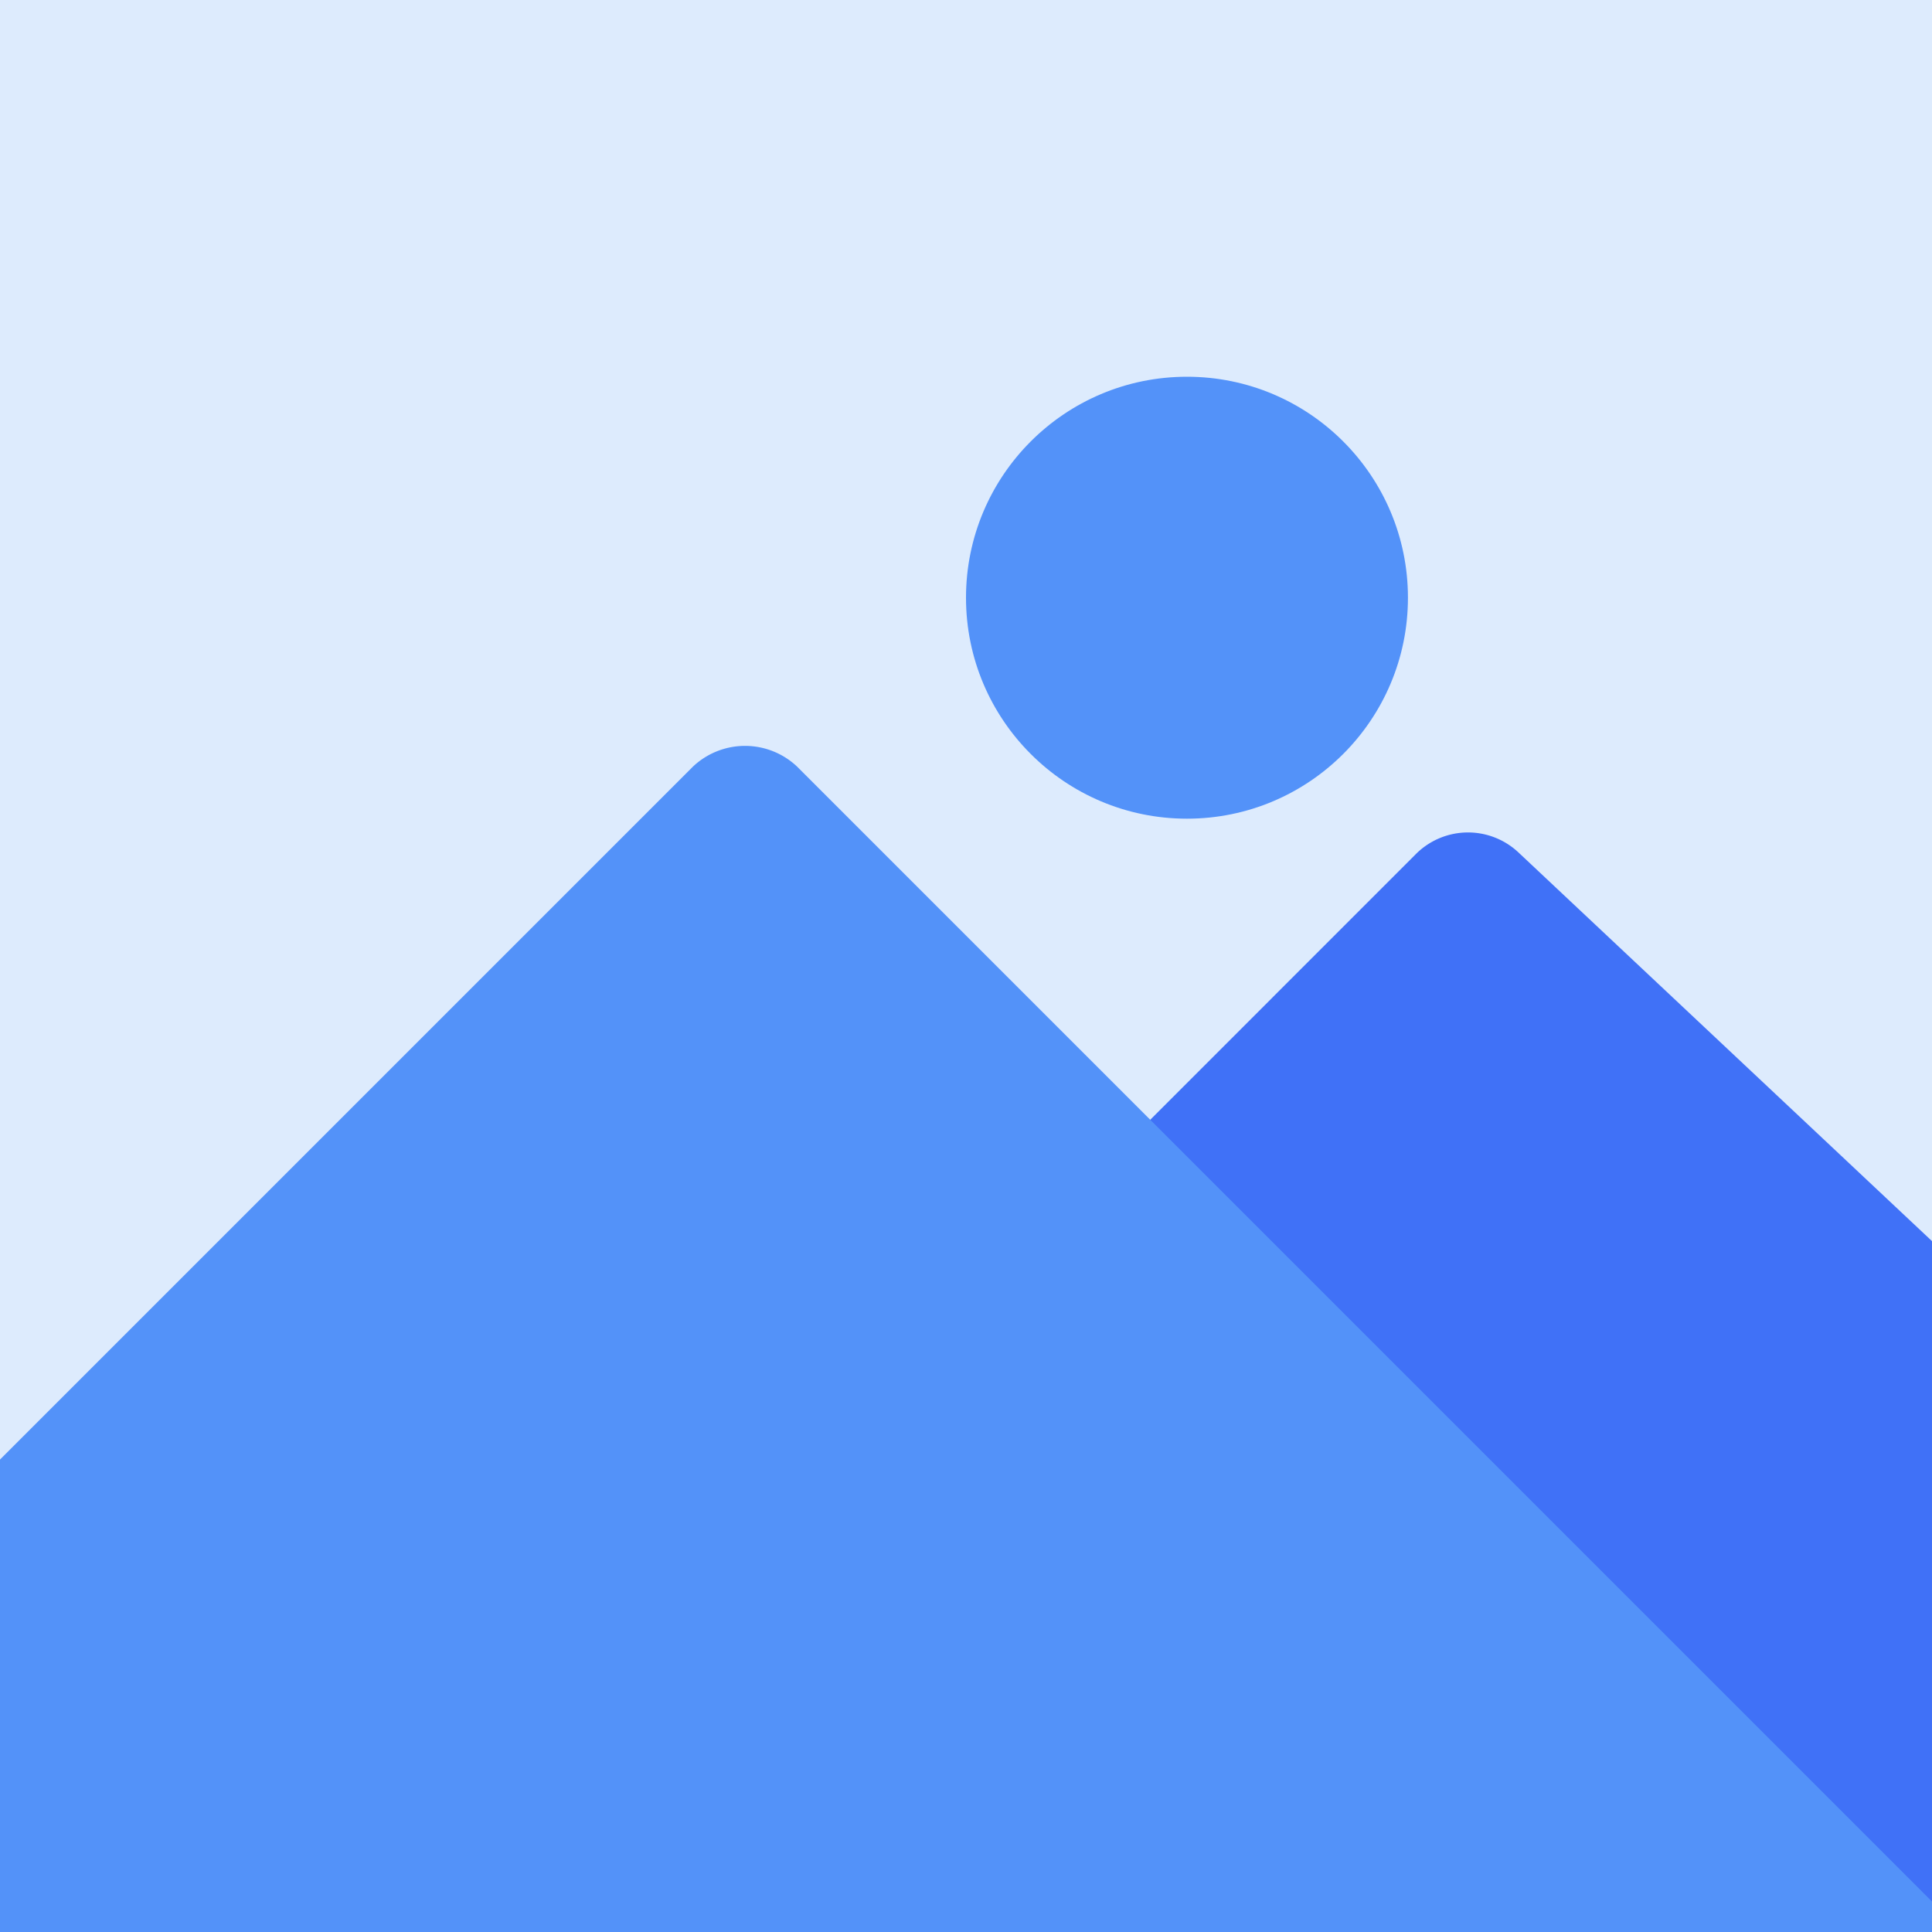 <svg xmlns="http://www.w3.org/2000/svg" version="1.1" xmlns:xlink="http://www.w3.org/1999/xlink"
    xmlns:svgjs="http://svgjs.com/svgjs" width="512" height="512" x="0" y="0" viewBox="0 0 32 32"
    style="enable-background:new 0 0 512 512" xml:space="preserve" class="">
    <g transform="matrix(1.22,0,0,1.22,-3.52,-3.52)">
        <g xmlns="http://www.w3.org/2000/svg" id="Image">
            <rect fill="#ddebfd" height="30" rx="4" width="28" x="2" y="1" data-original="#ddebfd" class=""></rect>
            <path
                d="m23.5 14.458a1 1 0 0 0 -1.392.022l-4.312 4.313a1 1 0 0 0 0 1.414l10.223 10.226a3.985 3.985 0 0 0 1.981-3.433v-6.433z"
                fill="#4071f7" data-original="#4071f7" class=""></path>
            <g fill="#5392f9">
                <circle cx="19" cy="11" r="3" fill="#5392f9" data-original="#5392f9" class=""></circle>
                <path
                    d="m13.707 13.293a1.029 1.029 0 0 0 -1.414 0l-10.293 10.293v3.414a4 4 0 0 0 4 4h20a3.985 3.985 0 0 0 3.433-1.981z"
                    fill="#5392f9" data-original="#5392f9" class=""></path>
            </g>
        </g>
    </g>
</svg>